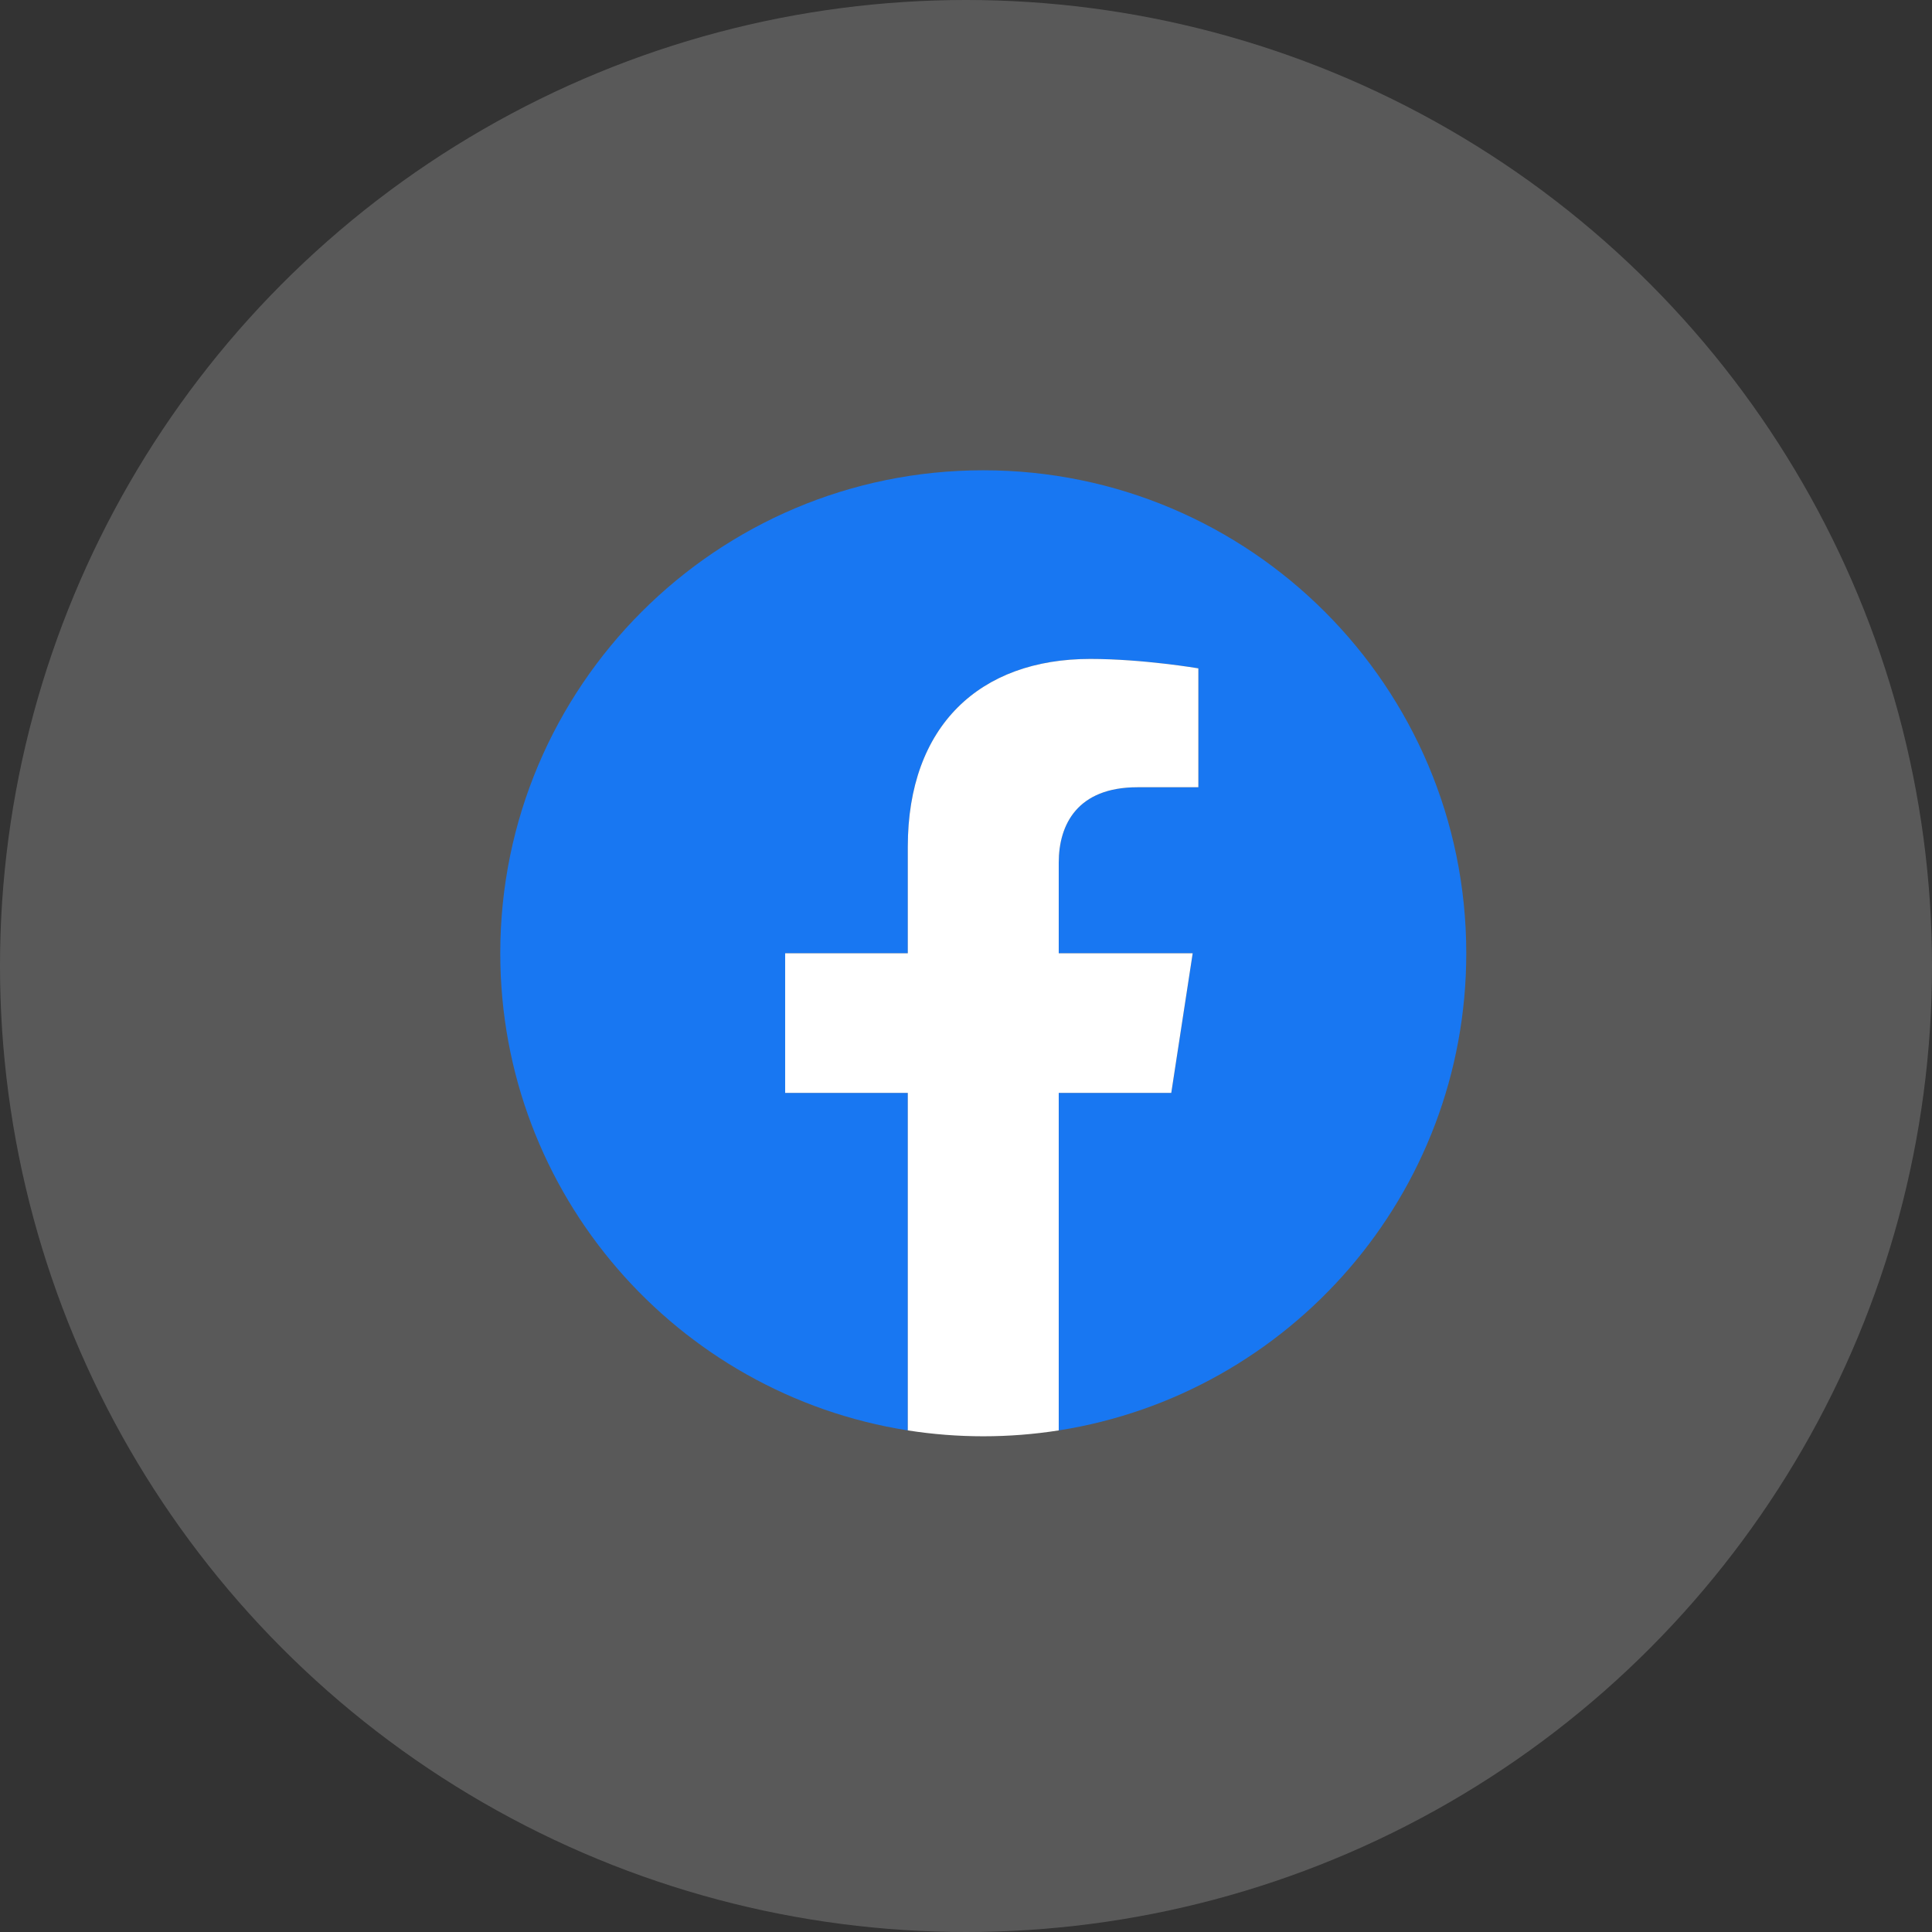 <svg width="48" height="48" viewBox="0 0 48 48" fill="none" xmlns="http://www.w3.org/2000/svg">
<rect x="0" y="0" width="48" height="48" fill="#333333" stroke="none"/>
<circle cx="24" cy="24" r="24" fill="white" fill-opacity="0.19"/>
<path d="M36.429 23.684C36.429 17.056 31.056 11.684 24.429 11.684C17.801 11.684 12.429 17.056 12.429 23.684C12.429 29.673 16.817 34.638 22.554 35.538V27.152H19.507V23.684H22.554V21.04C22.554 18.032 24.345 16.371 27.086 16.371C28.399 16.371 29.773 16.605 29.773 16.605V19.559H28.259C26.769 19.559 26.304 20.484 26.304 21.433V23.684H29.632L29.1 27.152H26.304V35.538C32.041 34.638 36.429 29.673 36.429 23.684Z" fill="#1877F2"/>
<path d="M29.1 27.152L29.632 23.684H26.304V21.433C26.304 20.484 26.769 19.559 28.259 19.559H29.773V16.605C29.773 16.605 28.399 16.371 27.086 16.371C24.345 16.371 22.554 18.032 22.554 21.04V23.684H19.507V27.152H22.554V35.538C23.174 35.635 23.801 35.684 24.429 35.684C25.067 35.684 25.693 35.634 26.304 35.538V27.152H29.1Z" fill="white"/>
</svg>

